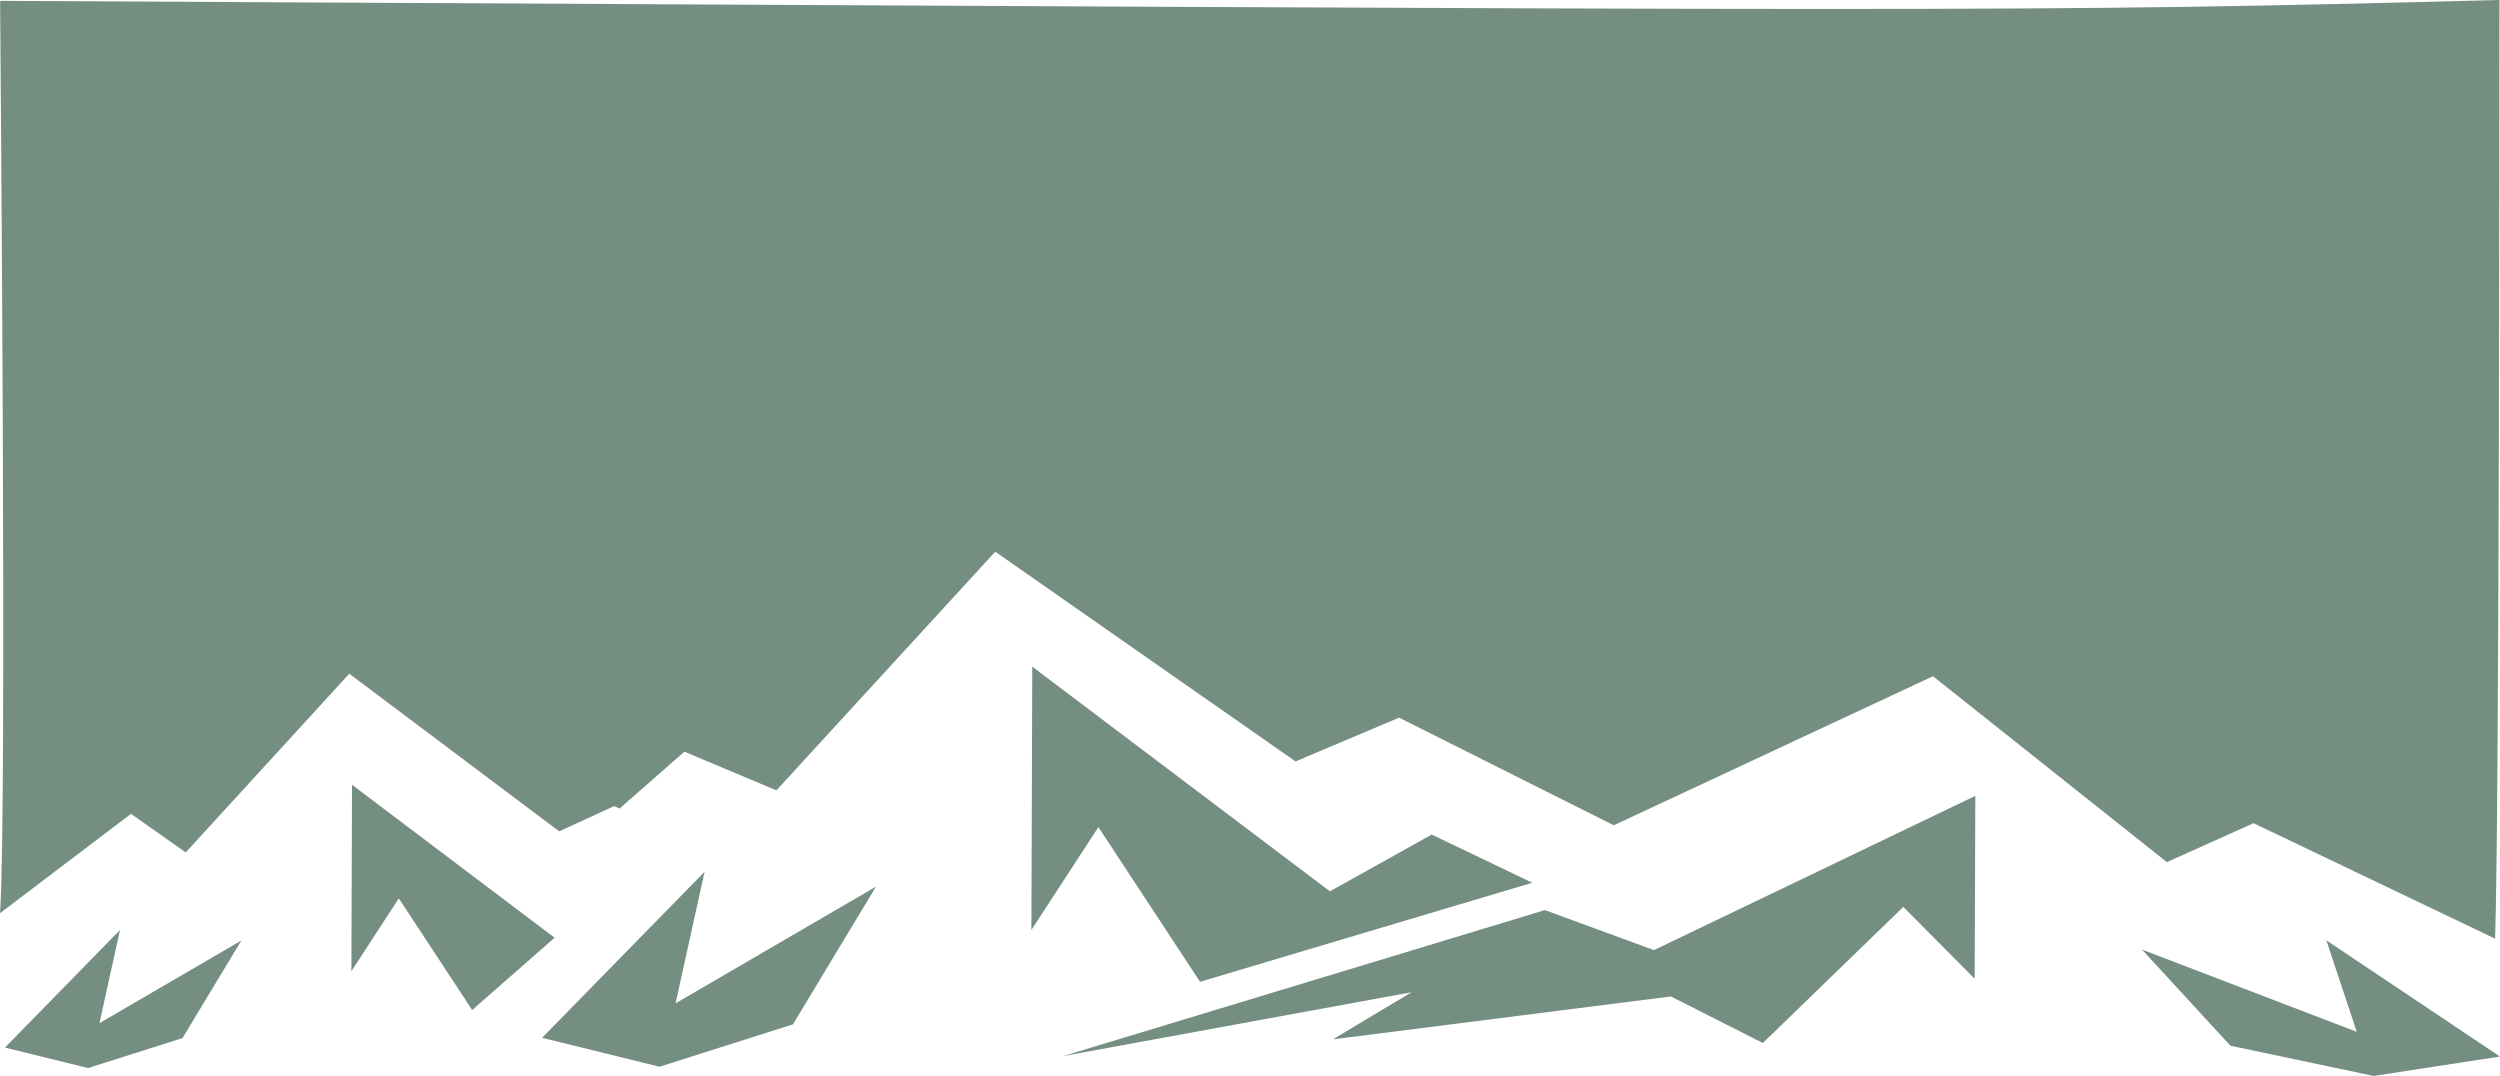 <svg version="1.1" id="图层_1" x="0px" y="0px" width="336.83px" height="144.963px" viewBox="0 0 336.83 144.963" enable-background="new 0 0 336.83 144.963" xml:space="preserve" xmlns="http://www.w3.org/2000/svg" xmlns:xlink="http://www.w3.org/1999/xlink" xmlns:xml="http://www.w3.org/XML/1998/namespace">
  <path fill="#748F81" d="M174.551,102.59l-40.458-28.258l-29.489,32.155l-12.396-5.211l-8.733,7.662l-0.712-0.334l-7.422,3.404
	L47.06,90.771l-22.038,24.08l-7.372-5.199L0,123.035C0.987,109.401,0.002,0.629,0.014,0.113C270.304,1.51,271.63,1.672,336.757,0
	c-0.012,9.811-0.012,108.842-0.586,126.469l-32.545-15.559l-11.682,5.246l-31.51-25.046l-43.009,20.084L188.502,96.69
	L174.551,102.59z M16.167,125.301L0.668,141.14l11.196,2.762l12.733-4.043l7.919-13.14l-19.118,11.134L16.167,125.301z
	 M47.428,105.733l-0.085,25.121l6.393-9.815l9.883,15.045l11.105-9.746L47.428,105.733z M94.93,117.455l-21.891,22.367l15.813,3.901
	l17.984-5.711l11.185-18.555L91.02,135.181L94.93,117.455z M161.681,132.278l44.768-13.344l-13.55-6.492l-13.713,7.648
	l-40.105-30.271l-0.12,35.479l9.029-13.86L161.681,132.278z M313.432,126.687l4.098,12.332l-28.933-11.08l11.912,12.953
	l19.299,4.071l17.022-2.614L313.432,126.687z M208.146,122.619l-64.901,19.668l46.931-8.599l-10.598,6.347l45.543-5.781
	l12.395,6.274l18.916-18.34l9.622,9.679l0.085-24.638l-43.296,20.781L208.146,122.619z" class="color c1"/>
</svg>